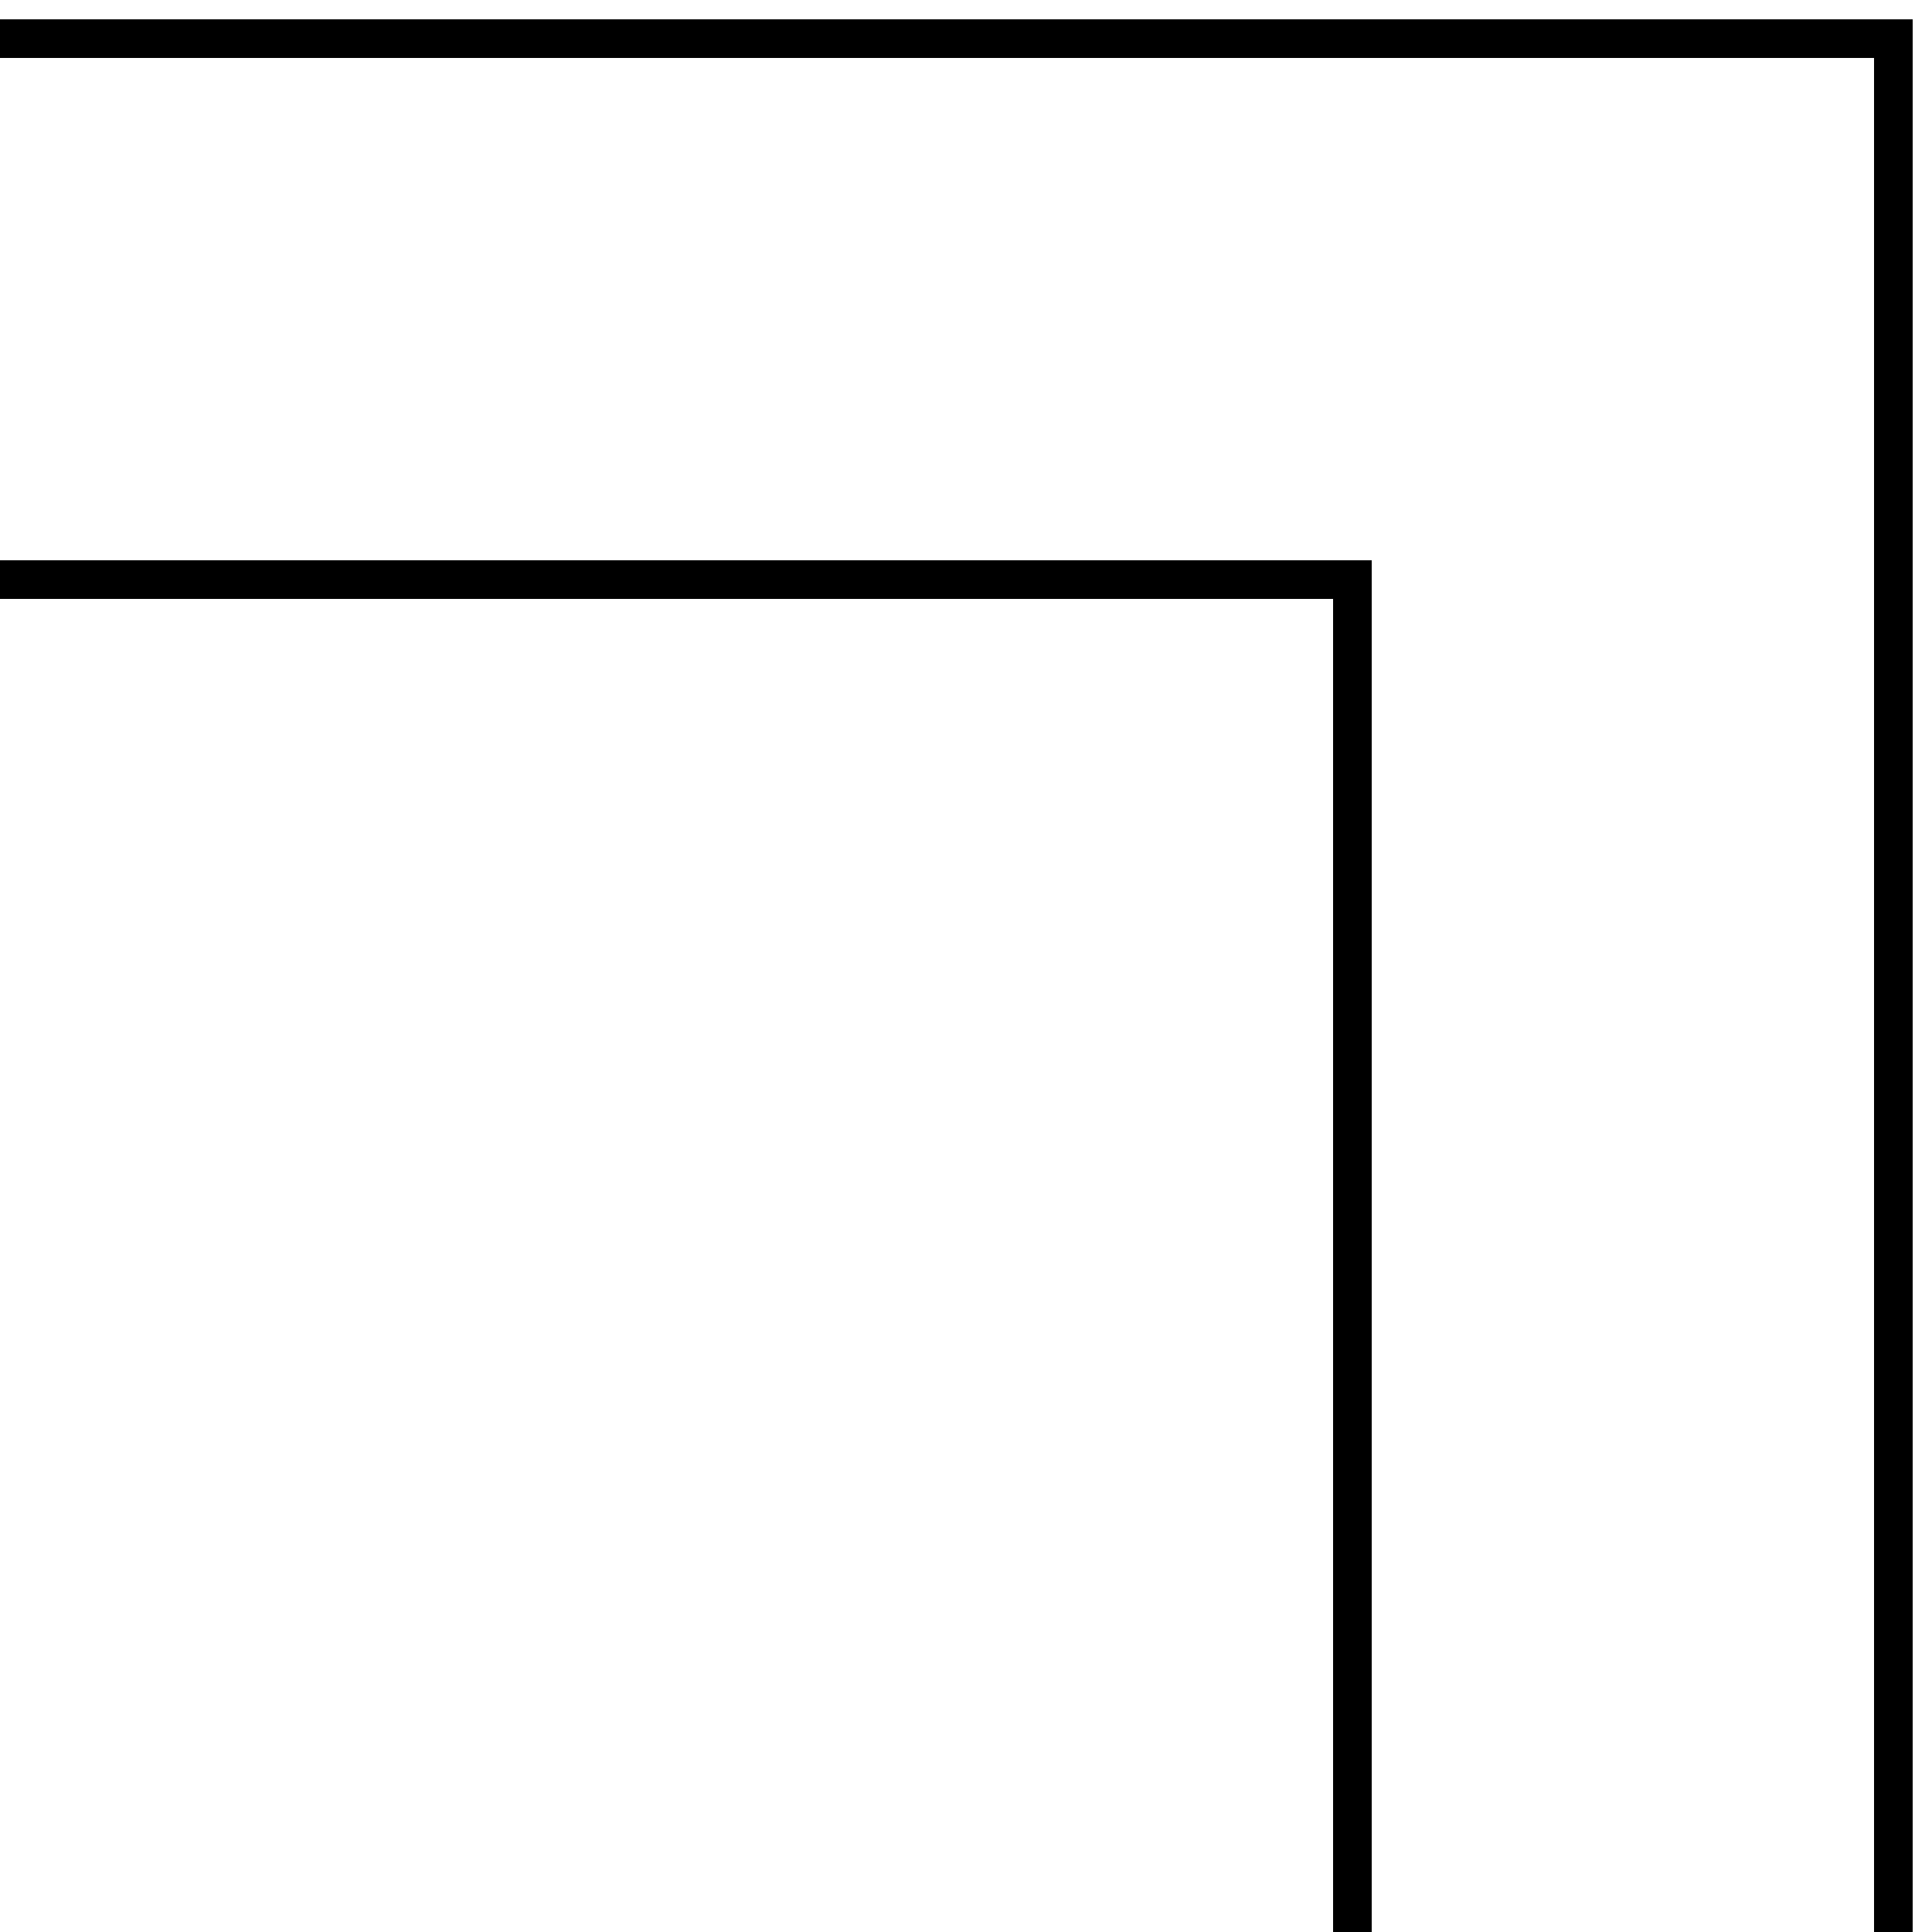 <svg xmlns="http://www.w3.org/2000/svg" width="500" height="500" viewBox="0 0 500 500">
  <title>Asset</title>
  <g>
    <polyline points="0 150 350 150 350 500" style="fill: none;stroke: #000;stroke-miterlimit: 10;stroke-width: 10px"/>
    <polyline points="0 10 490 10 490 500" style="fill: none;stroke: #000;stroke-miterlimit: 10;stroke-width: 10px"/>
  </g>
</svg>
